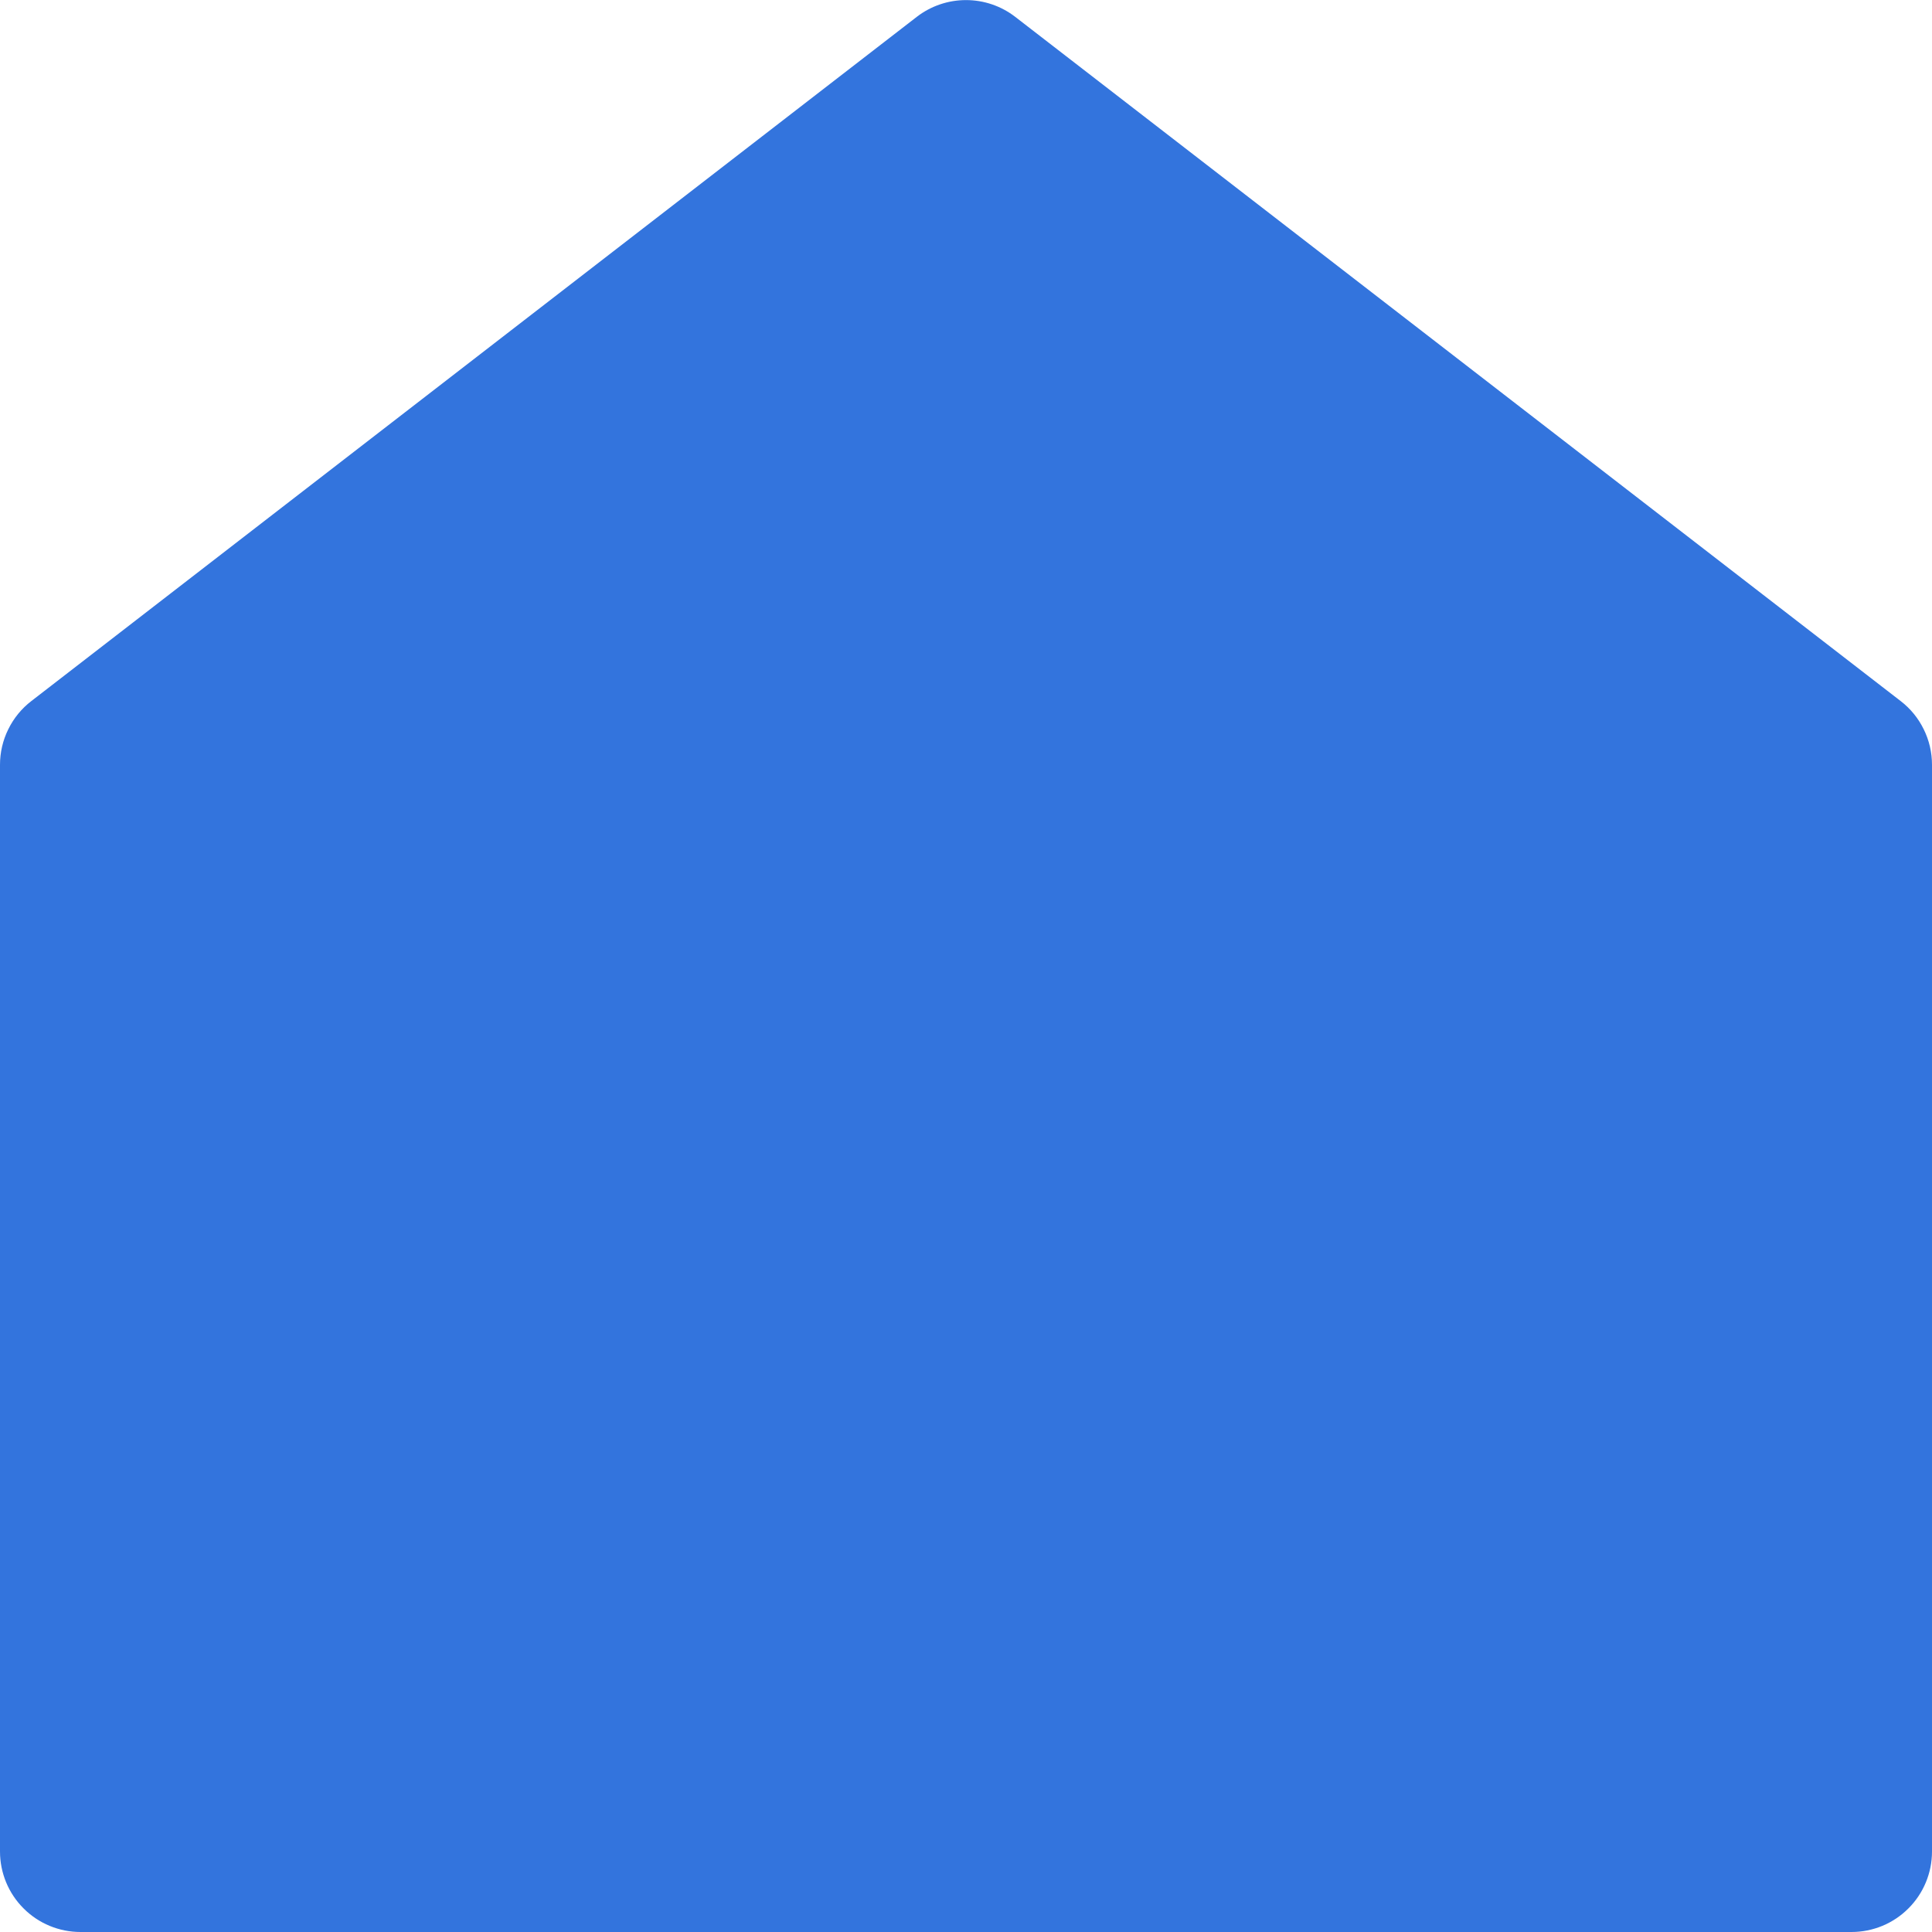 <svg width="24" height="24" viewBox="0 0 24 24" fill="none" xmlns="http://www.w3.org/2000/svg">
<path d="M23.611 8.709L12.611 0.209C12.436 0.074 12.221 0.001 12 0.001C11.779 0.001 11.564 0.074 11.389 0.209L0.389 8.709C0.268 8.802 0.17 8.922 0.103 9.059C0.035 9.196 9.63811e-05 9.347 0 9.5L0 23C0 23.265 0.105 23.52 0.293 23.707C0.48 23.895 0.735 24 1 24H23C23.265 24 23.52 23.895 23.707 23.707C23.895 23.52 24 23.265 24 23V9.5C24 9.347 23.965 9.196 23.897 9.059C23.83 8.922 23.732 8.802 23.611 8.709Z" fill="#3374DD"/>
</svg>
